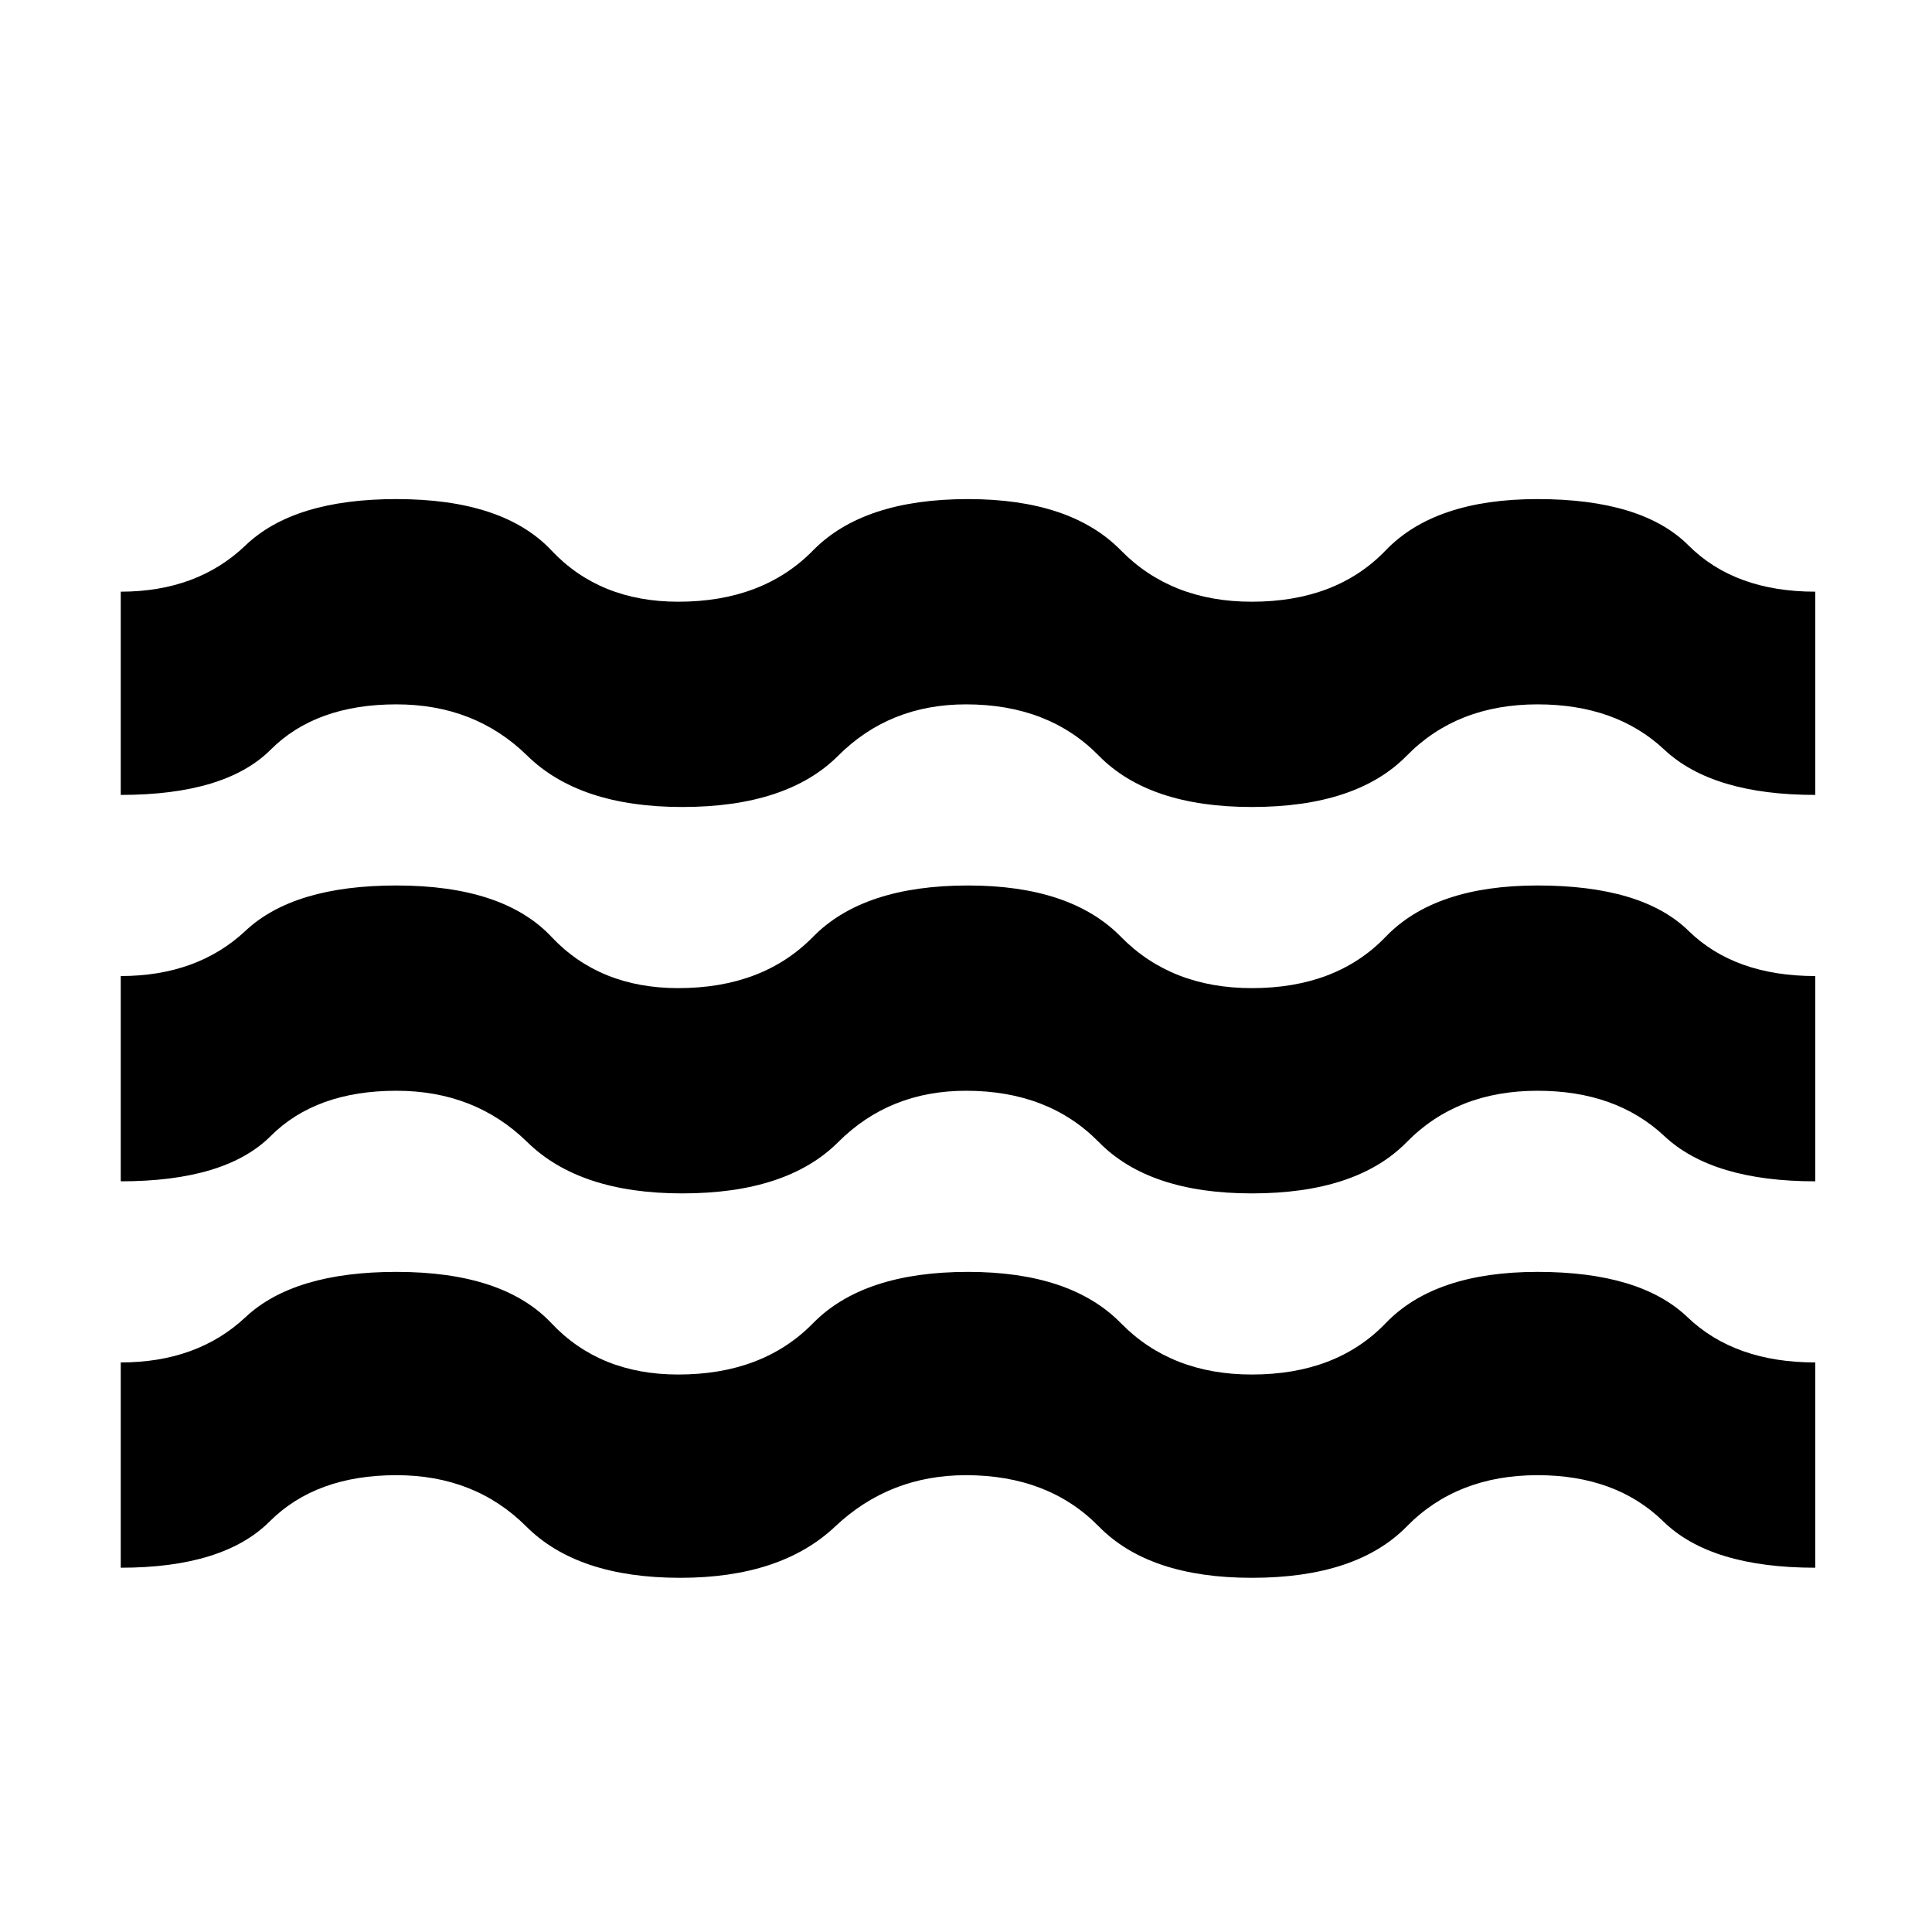 <svg xmlns="http://www.w3.org/2000/svg" height="40" width="40"><path d="M2.5 24.458V20.208Q4.083 20.208 5.083 19.271Q6.083 18.333 8.208 18.333Q10.417 18.333 11.417 19.396Q12.417 20.458 14.042 20.458Q15.792 20.458 16.833 19.396Q17.875 18.333 20.042 18.333Q22.167 18.333 23.208 19.396Q24.25 20.458 25.917 20.458Q27.667 20.458 28.688 19.396Q29.708 18.333 31.833 18.333Q34 18.333 34.958 19.271Q35.917 20.208 37.583 20.208V24.458Q35.458 24.458 34.458 23.521Q33.458 22.583 31.833 22.583Q30.167 22.583 29.125 23.646Q28.083 24.708 25.917 24.708Q23.792 24.708 22.75 23.646Q21.708 22.583 20 22.583Q18.417 22.583 17.354 23.646Q16.292 24.708 14.125 24.708Q12 24.708 10.917 23.646Q9.833 22.583 8.208 22.583Q6.542 22.583 5.604 23.521Q4.667 24.458 2.5 24.458ZM2.5 32.458V28.208Q4.083 28.208 5.083 27.271Q6.083 26.333 8.208 26.333Q10.417 26.333 11.417 27.396Q12.417 28.458 14.042 28.458Q15.792 28.458 16.833 27.396Q17.875 26.333 20.042 26.333Q22.167 26.333 23.208 27.396Q24.25 28.458 25.917 28.458Q27.667 28.458 28.688 27.396Q29.708 26.333 31.833 26.333Q33.958 26.333 34.938 27.271Q35.917 28.208 37.583 28.208V32.458Q35.417 32.458 34.438 31.5Q33.458 30.542 31.833 30.542Q30.167 30.542 29.125 31.604Q28.083 32.667 25.917 32.667Q23.792 32.667 22.75 31.604Q21.708 30.542 20 30.542Q18.417 30.542 17.292 31.604Q16.167 32.667 14.083 32.667Q11.958 32.667 10.896 31.604Q9.833 30.542 8.208 30.542Q6.542 30.542 5.583 31.5Q4.625 32.458 2.5 32.458ZM2.5 16.458V12.25Q4.083 12.25 5.083 11.292Q6.083 10.333 8.208 10.333Q10.417 10.333 11.417 11.396Q12.417 12.458 14.042 12.458Q15.792 12.458 16.833 11.396Q17.875 10.333 20.042 10.333Q22.167 10.333 23.208 11.396Q24.25 12.458 25.917 12.458Q27.667 12.458 28.688 11.396Q29.708 10.333 31.833 10.333Q34 10.333 34.958 11.292Q35.917 12.25 37.583 12.25V16.458Q35.458 16.458 34.458 15.521Q33.458 14.583 31.833 14.583Q30.167 14.583 29.125 15.646Q28.083 16.708 25.917 16.708Q23.792 16.708 22.75 15.646Q21.708 14.583 20 14.583Q18.417 14.583 17.354 15.646Q16.292 16.708 14.125 16.708Q12 16.708 10.917 15.646Q9.833 14.583 8.208 14.583Q6.542 14.583 5.604 15.521Q4.667 16.458 2.5 16.458Z"/></svg>